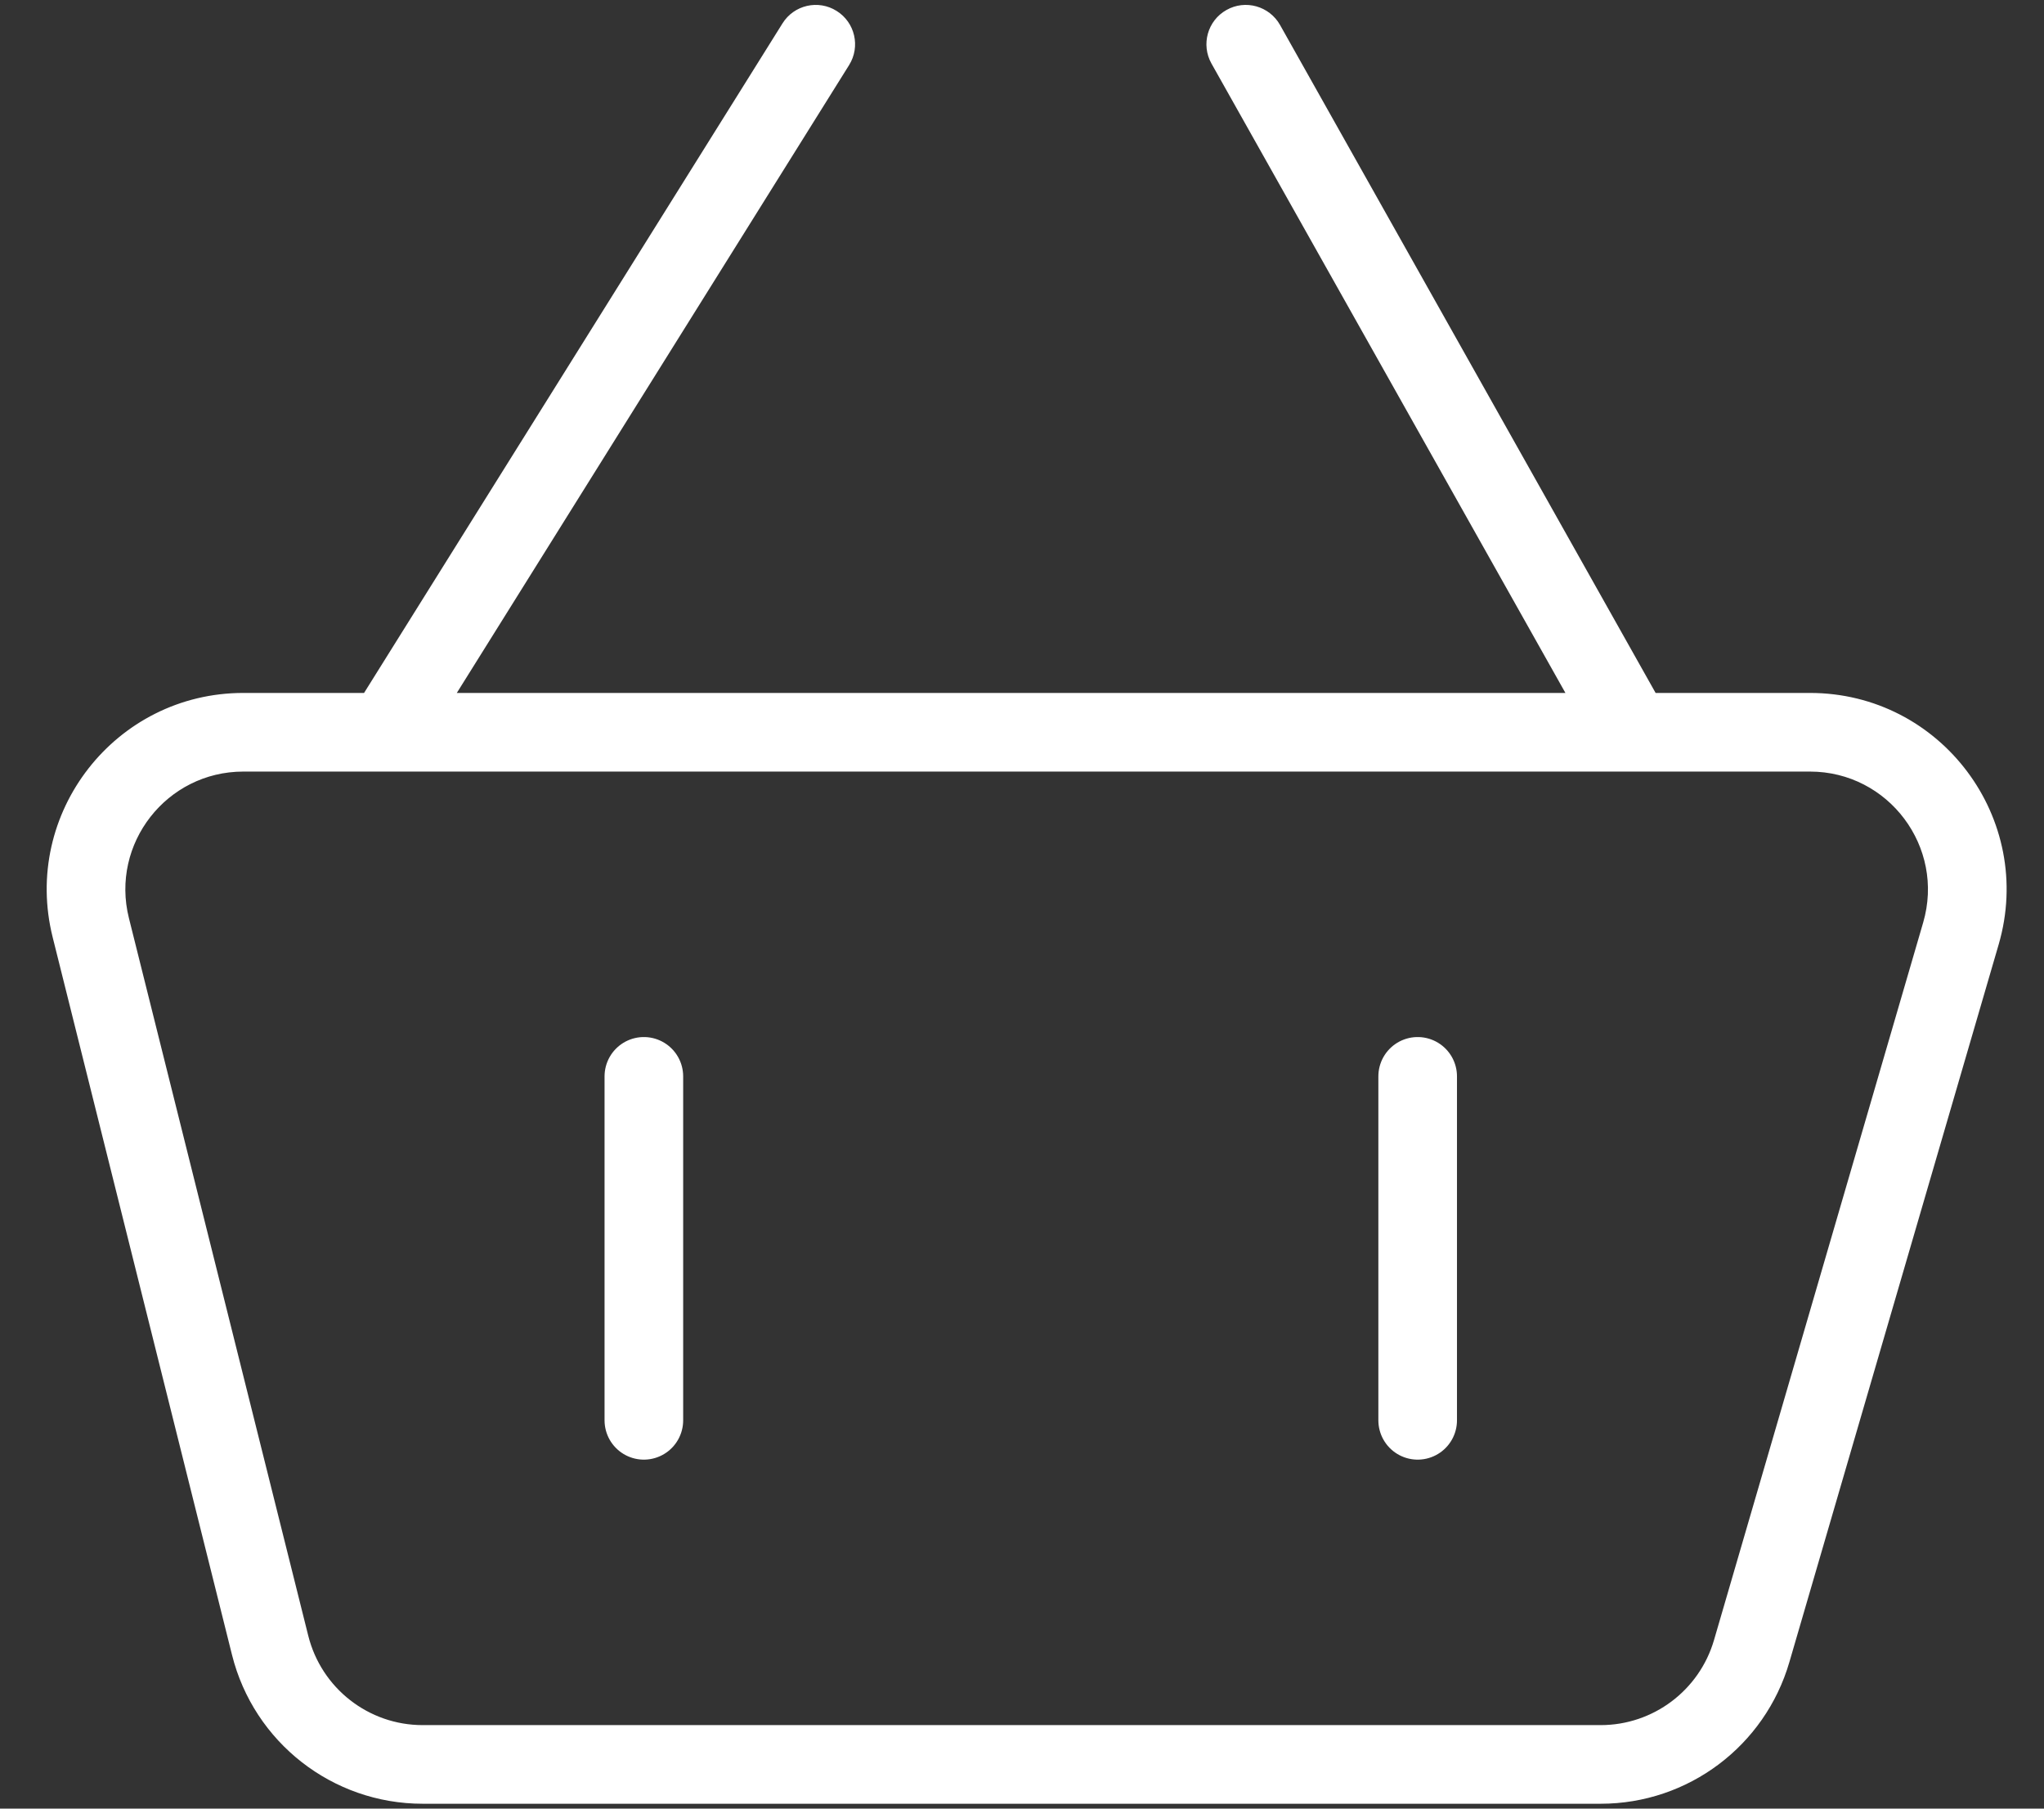 <svg width="26" height="23" viewBox="0 0 26 23" fill="none" xmlns="http://www.w3.org/2000/svg">
<rect x="0" y="0" width="26" height="23" fill="#333333" stroke="none"/>
<path d="M10.801 0.827C10.947 0.593 10.876 0.285 10.642 0.139C10.408 -0.008 10.099 0.063 9.953 0.298L10.801 0.827ZM16.282 0.317C16.146 0.077 15.841 -0.009 15.601 0.127C15.36 0.262 15.275 0.567 15.41 0.808L16.282 0.317ZM24.943 11.873L24.463 11.732L24.943 11.873ZM22.282 20.997L21.802 20.858L22.282 20.997ZM5.376 22.938H20.361V21.938H5.376V22.938ZM22.761 21.137L25.423 12.012L24.463 11.732L21.802 20.858L22.761 21.137ZM0.67 11.919L2.951 21.044L3.921 20.801L1.64 11.676L0.67 11.919ZM4.908 8.812H3.095V9.812H4.908V8.812ZM5.332 9.578L10.801 0.827L9.953 0.298L4.484 9.047L5.332 9.578ZM23.023 8.812H20.768V9.812H23.023V8.812ZM20.768 8.812H4.908V9.812H20.768V8.812ZM21.203 9.067L16.282 0.317L15.41 0.808L20.332 9.558L21.203 9.067ZM1.64 11.676C1.403 10.73 2.119 9.812 3.095 9.812V8.812C1.468 8.812 0.275 10.341 0.67 11.919L1.64 11.676ZM25.423 12.012C25.89 10.412 24.69 8.812 23.023 8.812V9.812C24.023 9.812 24.743 10.773 24.463 11.732L25.423 12.012ZM20.361 22.938C21.473 22.938 22.45 22.204 22.761 21.137L21.802 20.858C21.615 21.497 21.028 21.938 20.361 21.938V22.938ZM5.376 21.938C4.688 21.938 4.088 21.469 3.921 20.801L2.951 21.044C3.229 22.157 4.229 22.938 5.376 22.938V21.938Z" fill="white"/>
<path d="M8.19 13.688V18.062M18.033 13.688V18.062" stroke="white" stroke-linecap="round"/>
</svg>
